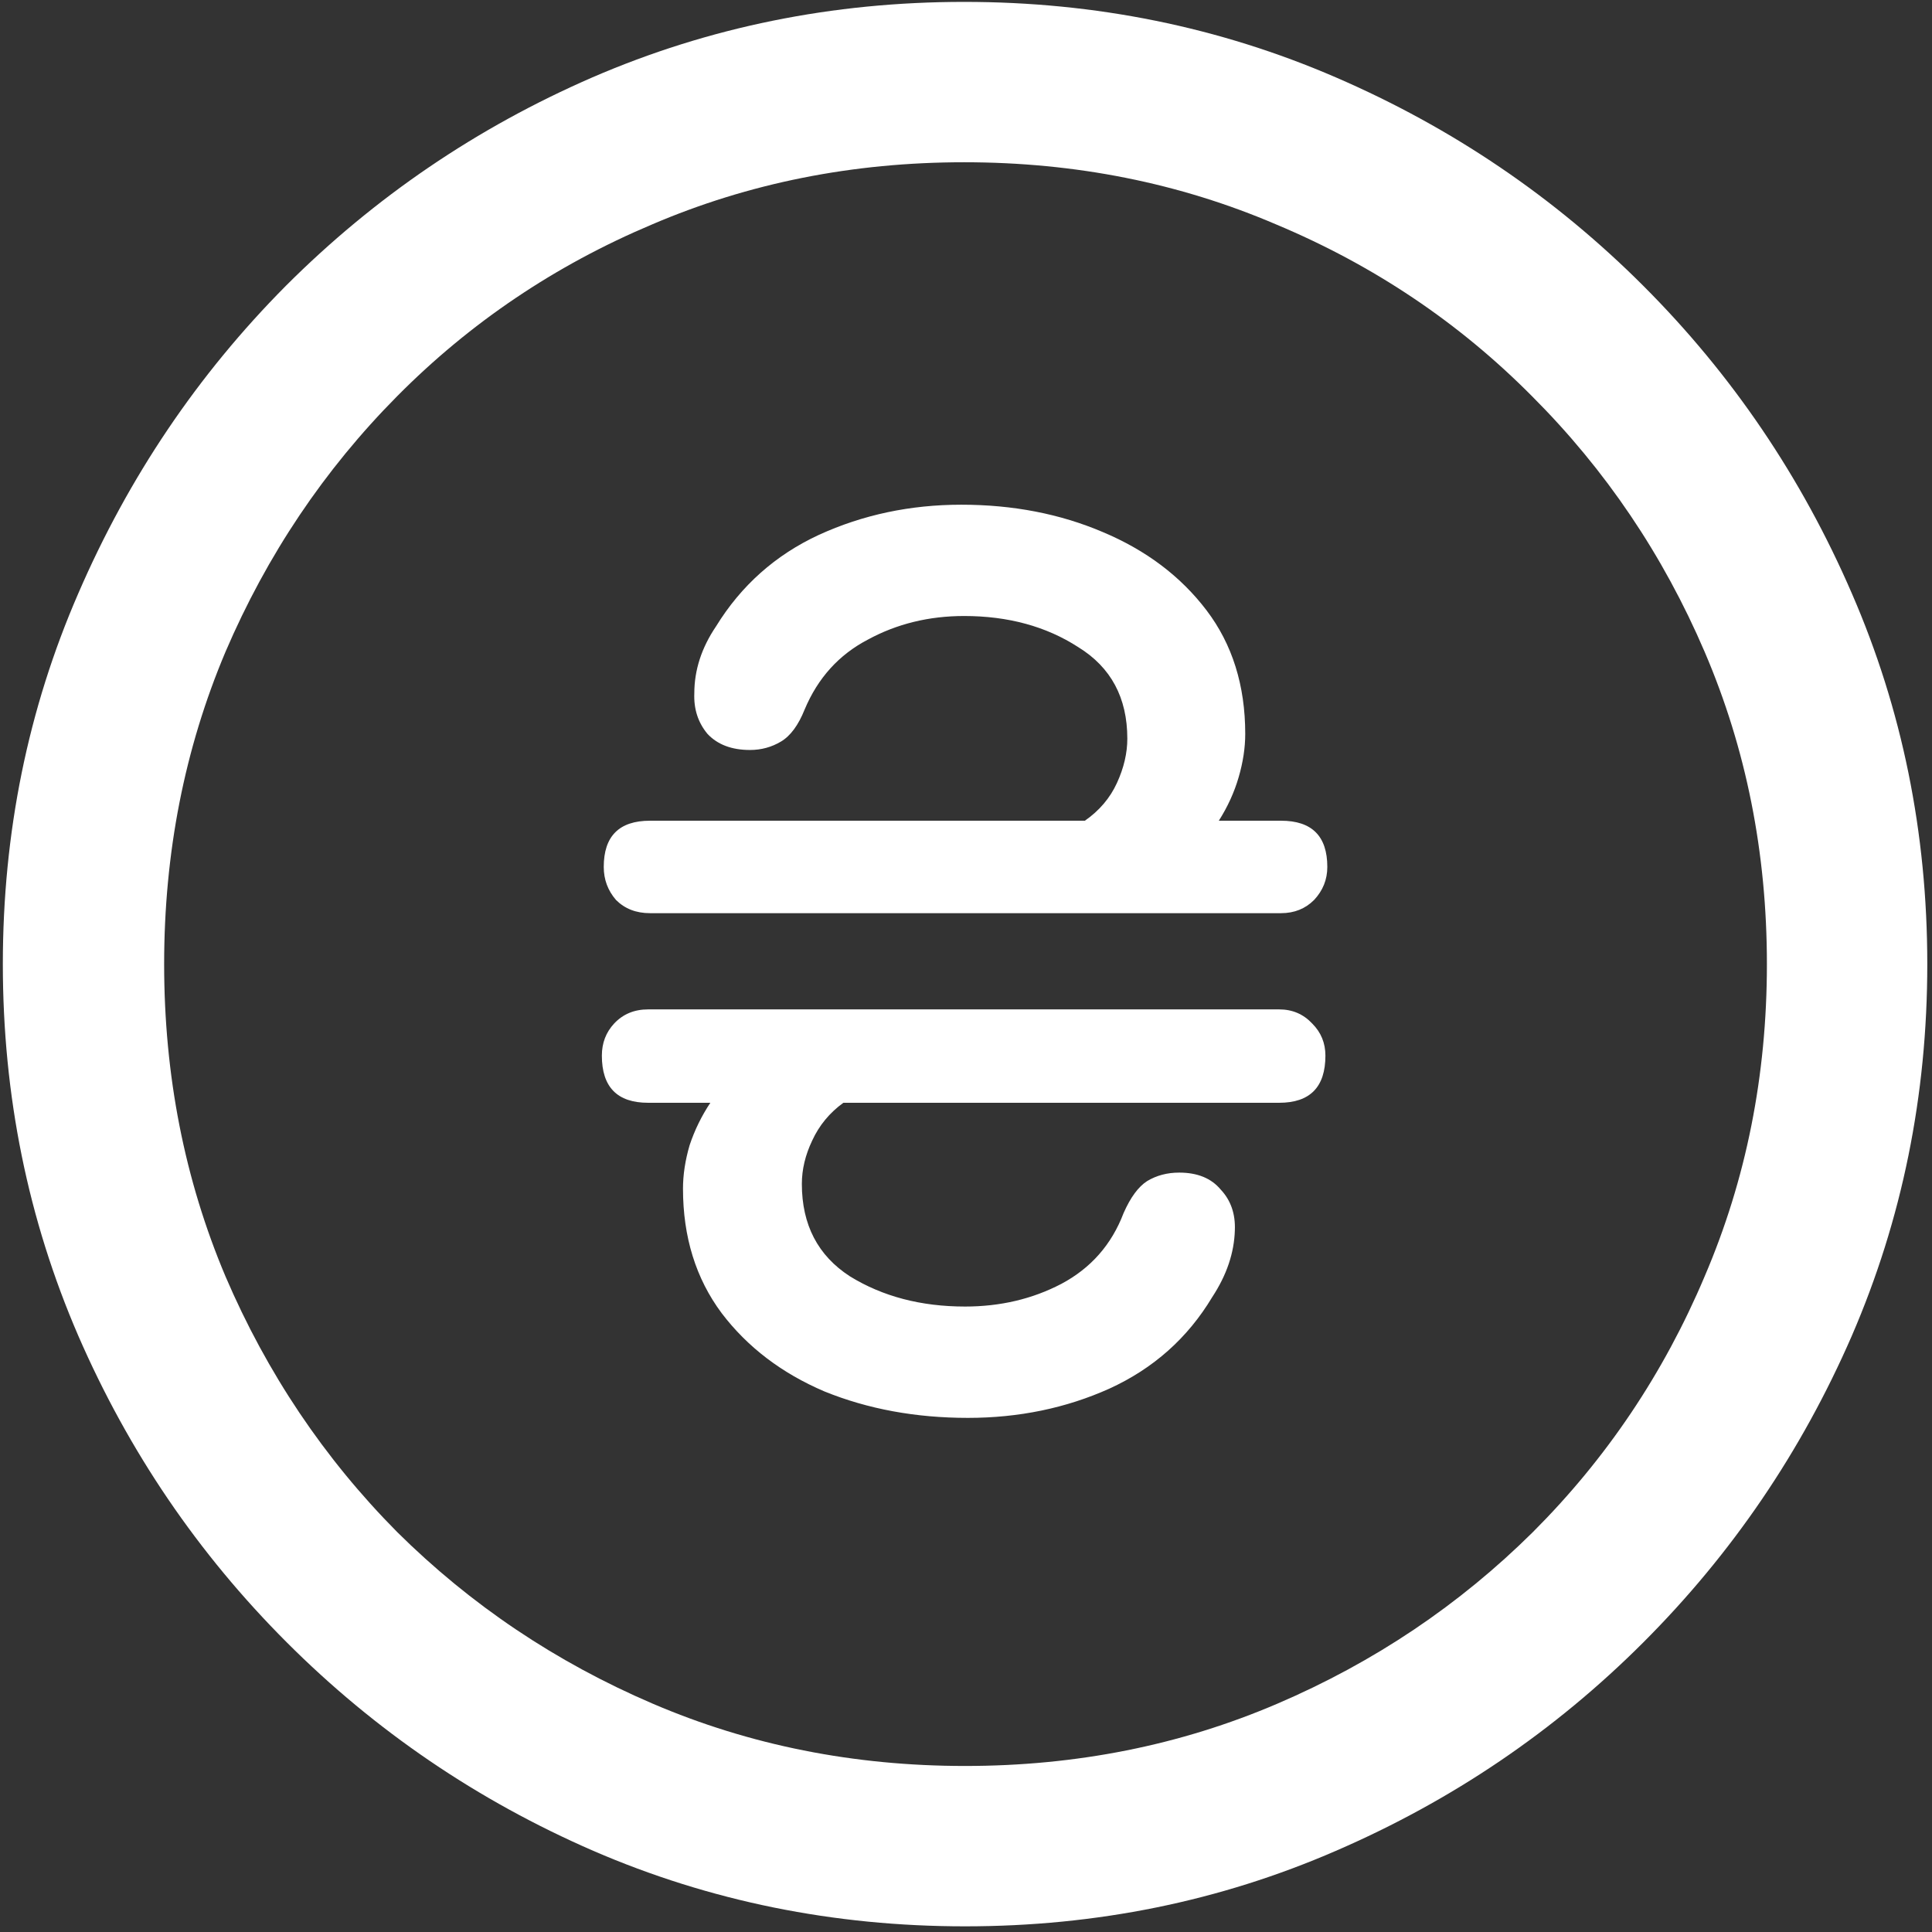<svg width="128" height="128" viewBox="0 0 128 128" fill="none" xmlns="http://www.w3.org/2000/svg">
<rect x="0" y="0" width="128" height="128" fill="#333333" stroke="none"/>
<path d="M63.938 127.625C72.646 127.625 80.833 125.958 88.5 122.625C96.208 119.292 103 114.688 108.875 108.812C114.75 102.938 119.354 96.167 122.688 88.5C126.021 80.792 127.688 72.583 127.688 63.875C127.688 55.167 126.021 46.979 122.688 39.312C119.354 31.604 114.75 24.812 108.875 18.938C103 13.062 96.208 8.458 88.5 5.125C80.792 1.792 72.583 0.125 63.875 0.125C55.167 0.125 46.958 1.792 39.25 5.125C31.583 8.458 24.812 13.062 18.938 18.938C13.104 24.812 8.521 31.604 5.188 39.312C1.854 46.979 0.188 55.167 0.188 63.875C0.188 72.583 1.854 80.792 5.188 88.5C8.521 96.167 13.125 102.938 19 108.812C24.875 114.688 31.646 119.292 39.312 122.625C47.021 125.958 55.229 127.625 63.938 127.625ZM63.938 117C56.562 117 49.667 115.625 43.25 112.875C36.833 110.125 31.188 106.333 26.312 101.5C21.479 96.625 17.688 90.979 14.938 84.562C12.229 78.146 10.875 71.25 10.875 63.875C10.875 56.5 12.229 49.604 14.938 43.188C17.688 36.771 21.479 31.125 26.312 26.25C31.146 21.375 36.771 17.583 43.188 14.875C49.604 12.125 56.5 10.75 63.875 10.75C71.25 10.75 78.146 12.125 84.562 14.875C91.021 17.583 96.667 21.375 101.5 26.25C106.375 31.125 110.188 36.771 112.938 43.188C115.688 49.604 117.062 56.5 117.062 63.875C117.062 71.25 115.688 78.146 112.938 84.562C110.229 90.979 106.438 96.625 101.562 101.5C96.688 106.333 91.042 110.125 84.625 112.875C78.208 115.625 71.312 117 63.938 117ZM39.875 69.938C39.875 72.021 40.896 73.062 42.938 73.062H47.062C46.479 73.938 46.021 74.875 45.688 75.875C45.396 76.875 45.25 77.833 45.25 78.75C45.25 81.958 46.104 84.708 47.812 87C49.521 89.25 51.792 90.979 54.625 92.188C57.5 93.354 60.667 93.938 64.125 93.938C67.5 93.938 70.625 93.292 73.5 92C76.417 90.667 78.688 88.646 80.312 85.938C81.271 84.479 81.771 83 81.812 81.5C81.854 80.417 81.542 79.521 80.875 78.812C80.25 78.062 79.333 77.688 78.125 77.688C77.333 77.688 76.625 77.875 76 78.25C75.417 78.625 74.896 79.333 74.438 80.375C73.646 82.458 72.271 84.021 70.312 85.062C68.396 86.062 66.271 86.562 63.938 86.562C61.021 86.562 58.479 85.896 56.312 84.562C54.188 83.188 53.125 81.146 53.125 78.438C53.125 77.479 53.354 76.521 53.812 75.562C54.271 74.562 54.958 73.729 55.875 73.062H84.75C86.792 73.062 87.812 72.021 87.812 69.938C87.812 69.104 87.521 68.396 86.938 67.812C86.354 67.188 85.625 66.875 84.75 66.875H42.938C42.021 66.875 41.271 67.188 40.688 67.812C40.146 68.396 39.875 69.104 39.875 69.938ZM40 57.438C40 58.271 40.271 59 40.812 59.625C41.396 60.208 42.146 60.5 43.062 60.5H84.875C85.75 60.5 86.479 60.208 87.062 59.625C87.646 59 87.938 58.271 87.938 57.438C87.938 55.396 86.917 54.375 84.875 54.375H80.75C81.333 53.458 81.771 52.5 82.062 51.5C82.354 50.5 82.5 49.542 82.5 48.625C82.5 45.417 81.646 42.688 79.938 40.438C78.229 38.188 75.938 36.458 73.062 35.25C70.229 34.042 67.104 33.438 63.688 33.438C60.312 33.438 57.167 34.104 54.25 35.438C51.375 36.771 49.104 38.792 47.438 41.5C46.479 42.917 46 44.396 46 45.938C45.958 46.979 46.25 47.875 46.875 48.625C47.542 49.333 48.479 49.688 49.688 49.688C50.438 49.688 51.125 49.5 51.75 49.125C52.375 48.75 52.896 48.042 53.312 47C54.188 44.917 55.583 43.375 57.5 42.375C59.417 41.333 61.542 40.812 63.875 40.812C66.792 40.812 69.312 41.5 71.438 42.875C73.604 44.208 74.688 46.229 74.688 48.938C74.688 49.896 74.458 50.875 74 51.875C73.542 52.875 72.833 53.708 71.875 54.375H43.062C41.021 54.375 40 55.396 40 57.438Z" fill="white"/>
</svg>
